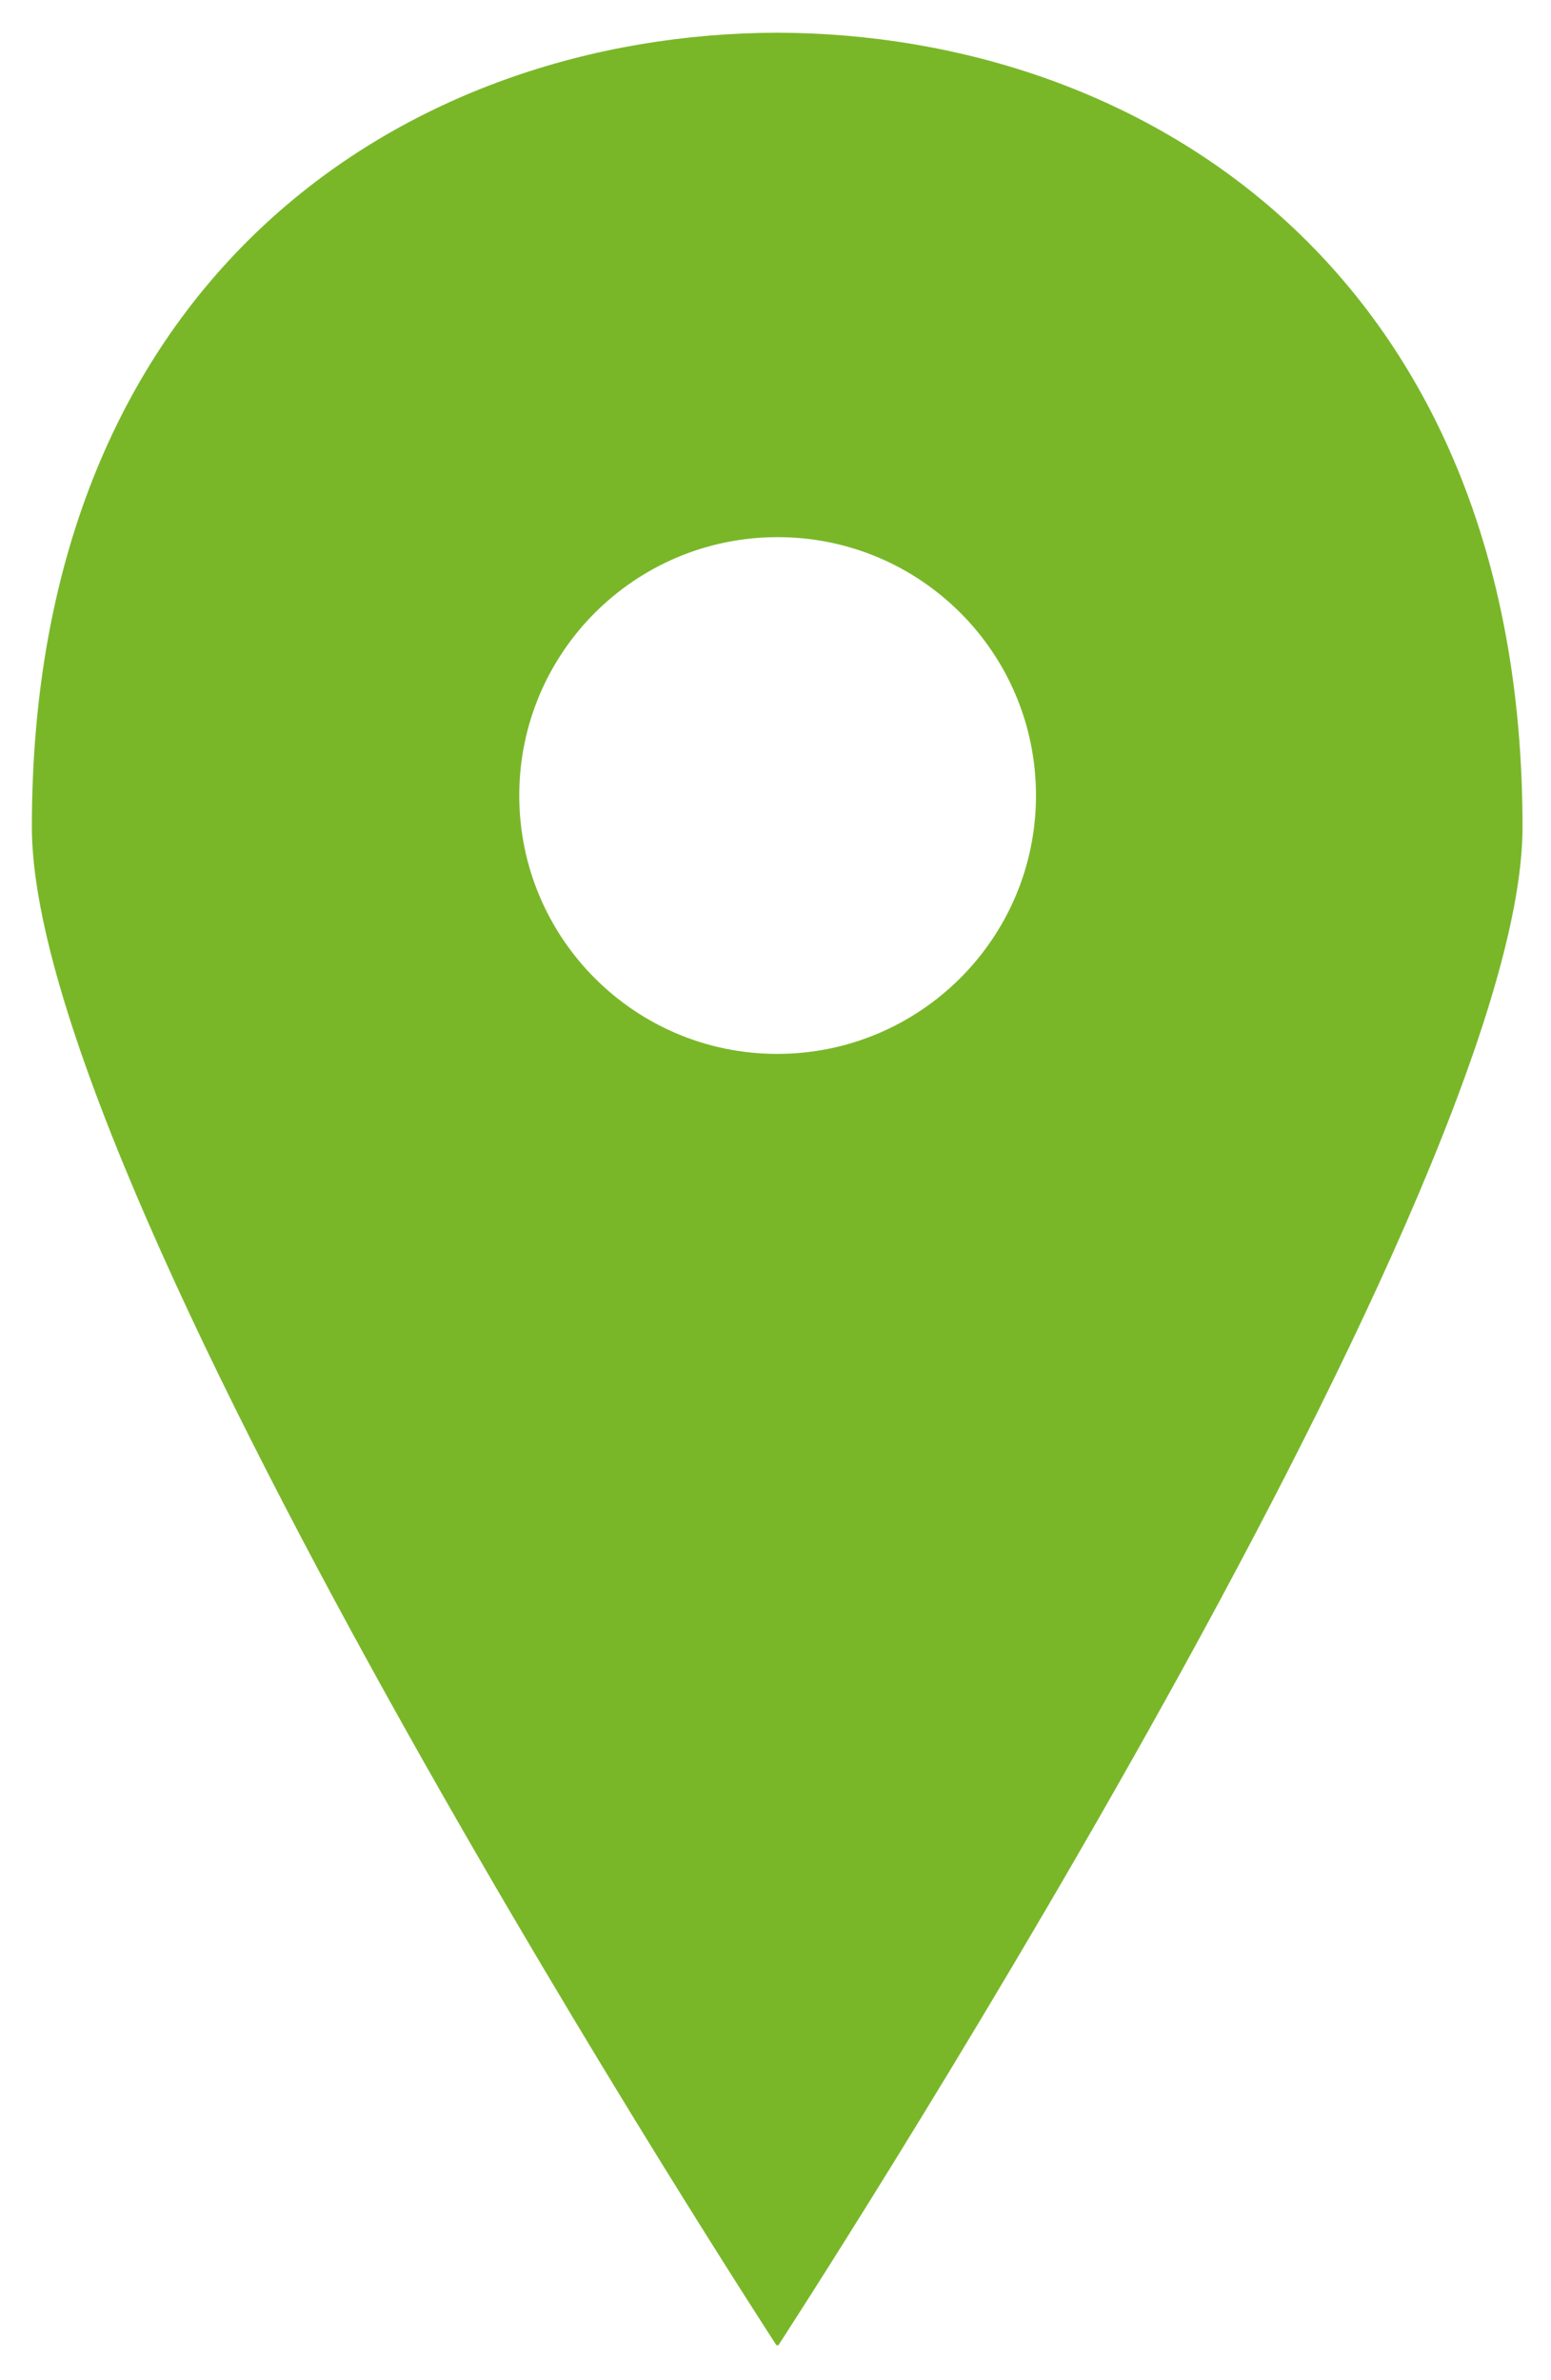 <?xml version="1.0" encoding="utf-8"?>
<svg width="365px" height="560px" viewBox="0 0 365 560" version="1.1" xmlns:xlink="http://www.w3.org/1999/xlink" xmlns="http://www.w3.org/2000/svg">
  <defs>
    <path d="M0 0L365 0L365 560L0 560L0 0Z" id="path_1" />
    <clipPath id="mask_1">
      <use xlink:href="#path_1" />
    </clipPath>
  </defs>
  <g id="test2">
    <path d="M0 0L365 0L365 560L0 560L0 0Z" id="Background" fill="none" fill-rule="evenodd" stroke="none" />
    <g clip-path="url(#mask_1)">
      <g id="Group" transform="translate(7.5 7.7)">
        <path d="M175.4 544C175.4 544.1 175.6 544.3 175.6 544.3C175.6 544.3 350.8 275.3 350.8 186.9C350.8 56.8 262 0.2 175.4 0C88.8 0.2 0 56.8 0 186.9C0 275.3 175.3 544.3 175.3 544.3C175.3 544.3 175.4 544 175.4 544L175.4 544ZM114.7 179.5C114.7 145.9 141.9 118.7 175.5 118.7C209.1 118.7 236.3 145.9 236.3 179.5C236.3 213.1 209 240.3 175.4 240.3C141.9 240.3 114.7 213.1 114.7 179.5L114.7 179.5Z" id="Shape" fill="#79B729" fill-rule="evenodd" stroke="none" />
      </g>
    </g>
  </g>
</svg>
